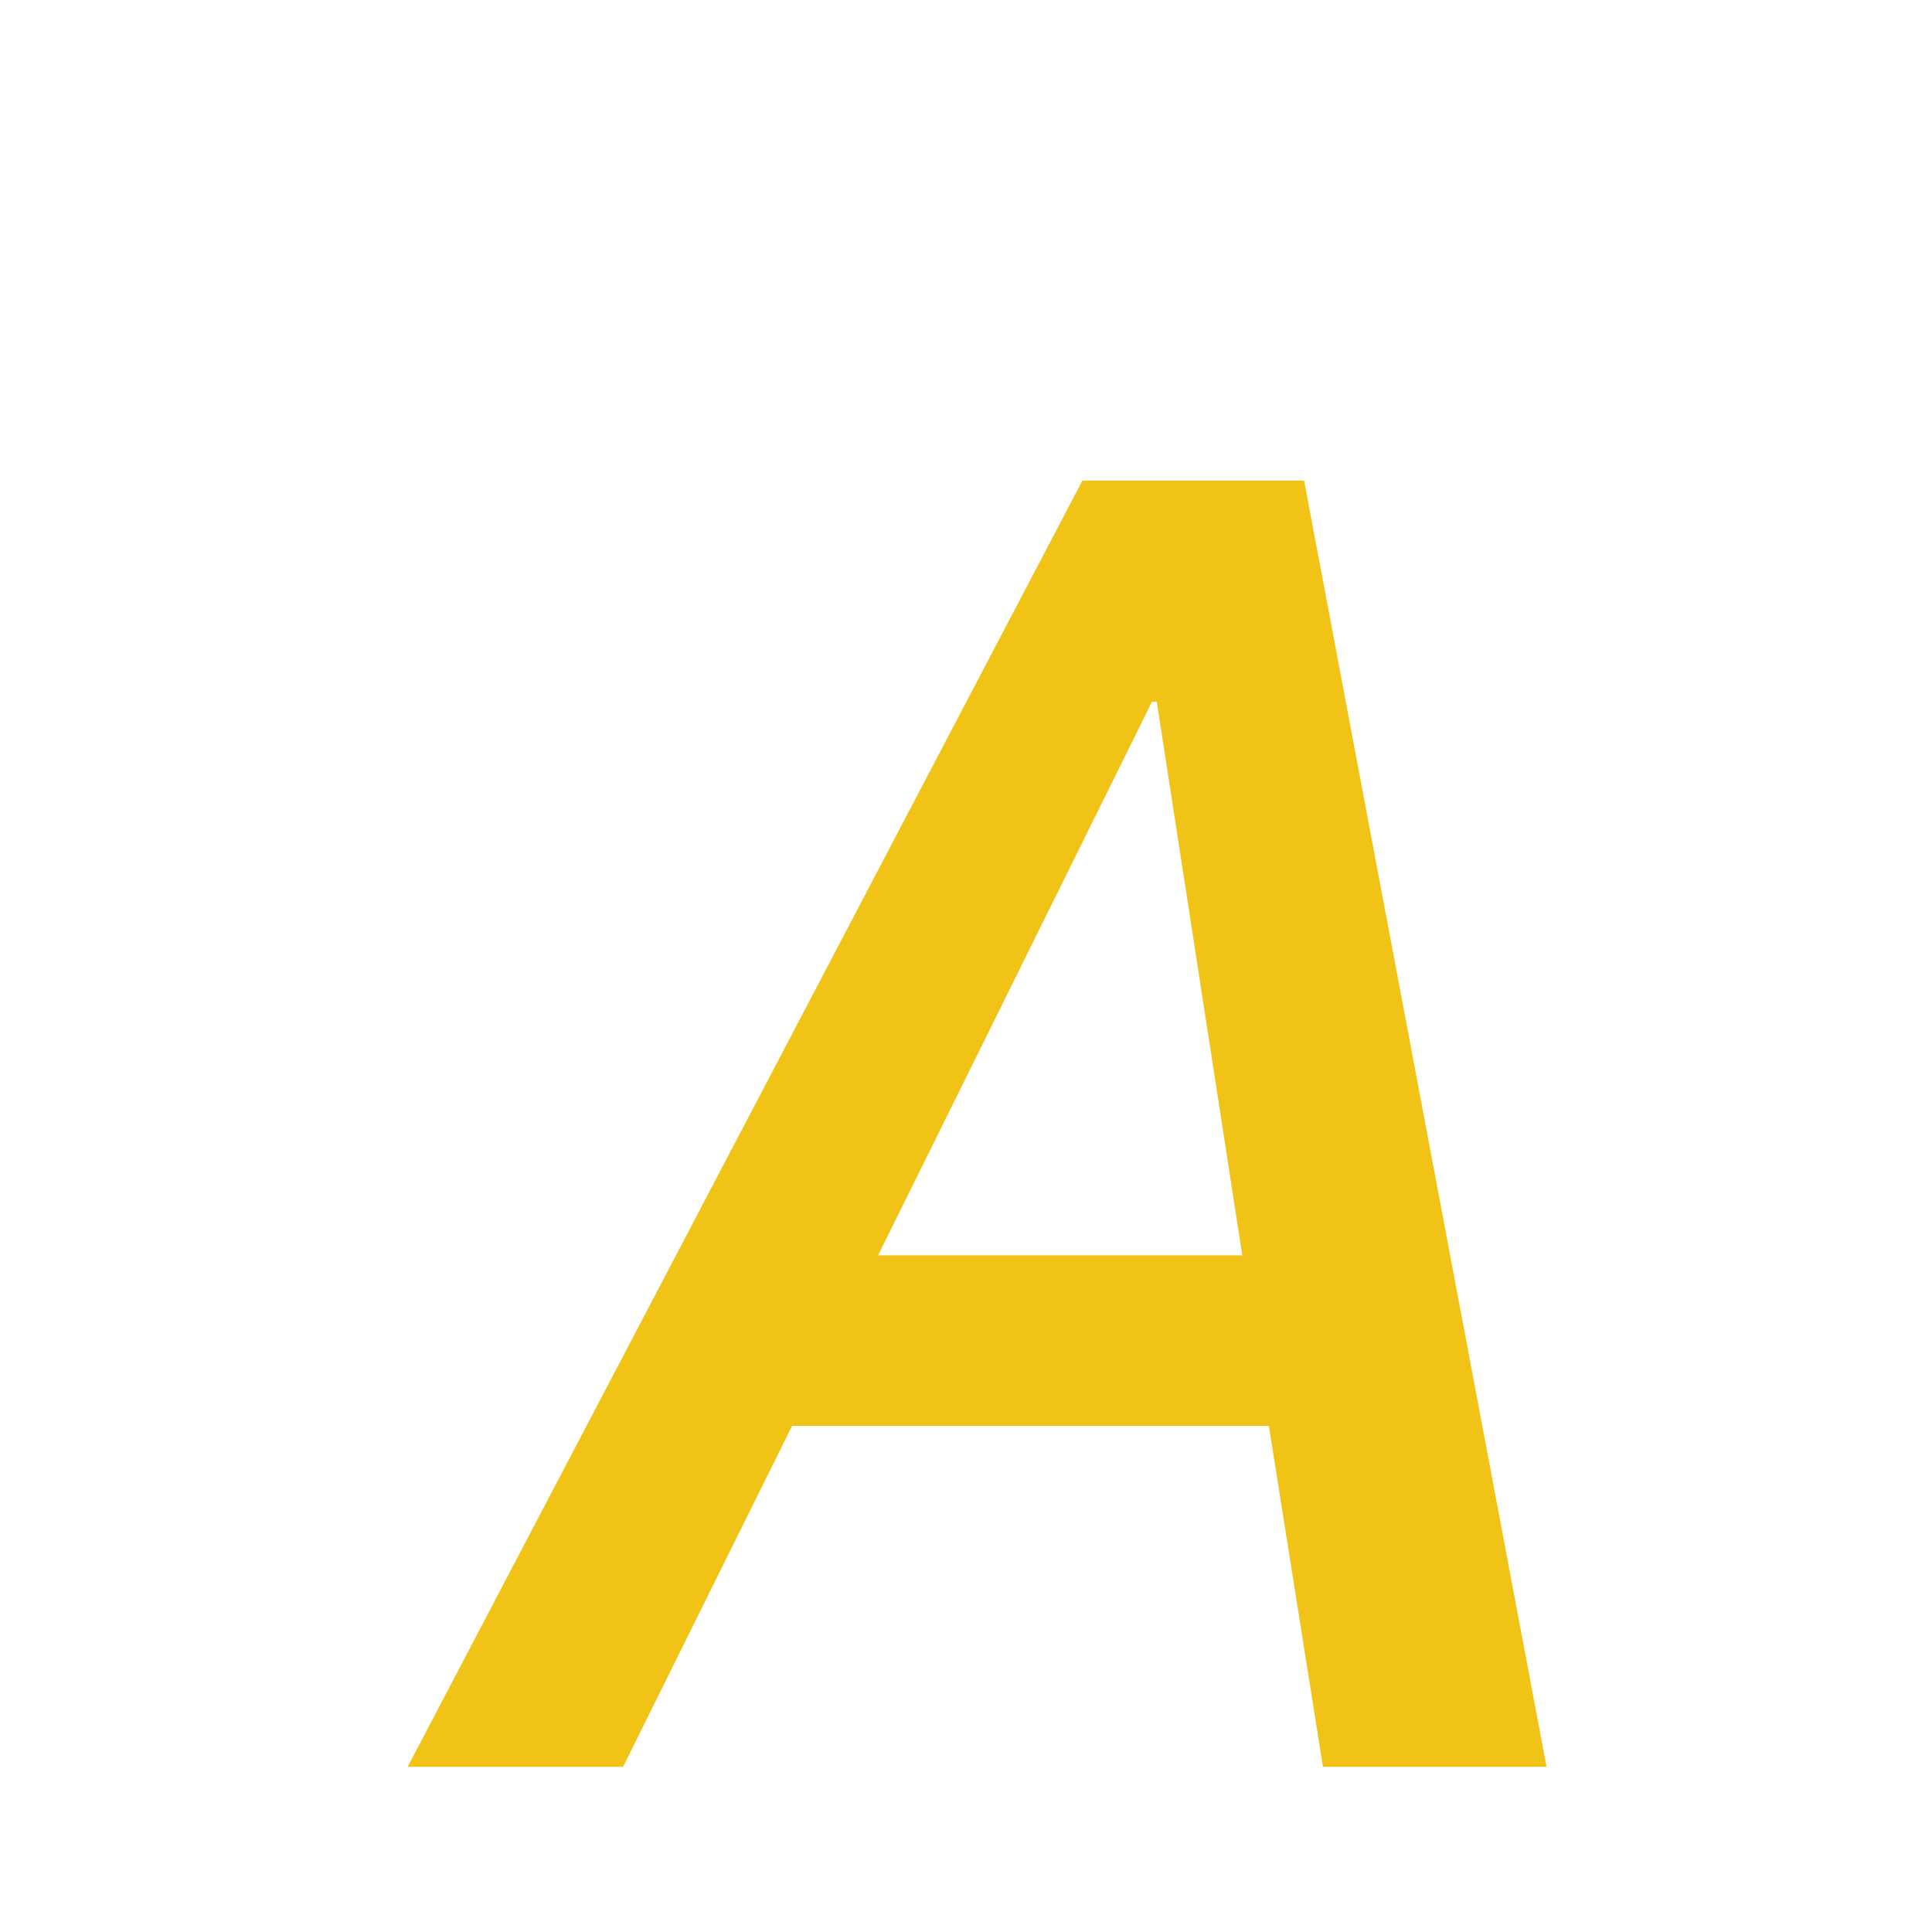 <?xml version="1.0" encoding="UTF-8" standalone="no"?><svg width='4' height='4' viewBox='0 0 4 4' fill='none' xmlns='http://www.w3.org/2000/svg'>
<path d='M2.572 2.599L2.395 1.453H2.385L1.818 2.599H2.572ZM2.7 0.995L3.202 3.658H2.739L2.627 2.952H1.64L1.29 3.658H0.844L2.241 0.995H2.7Z' fill='#F2C317'/>
</svg>
